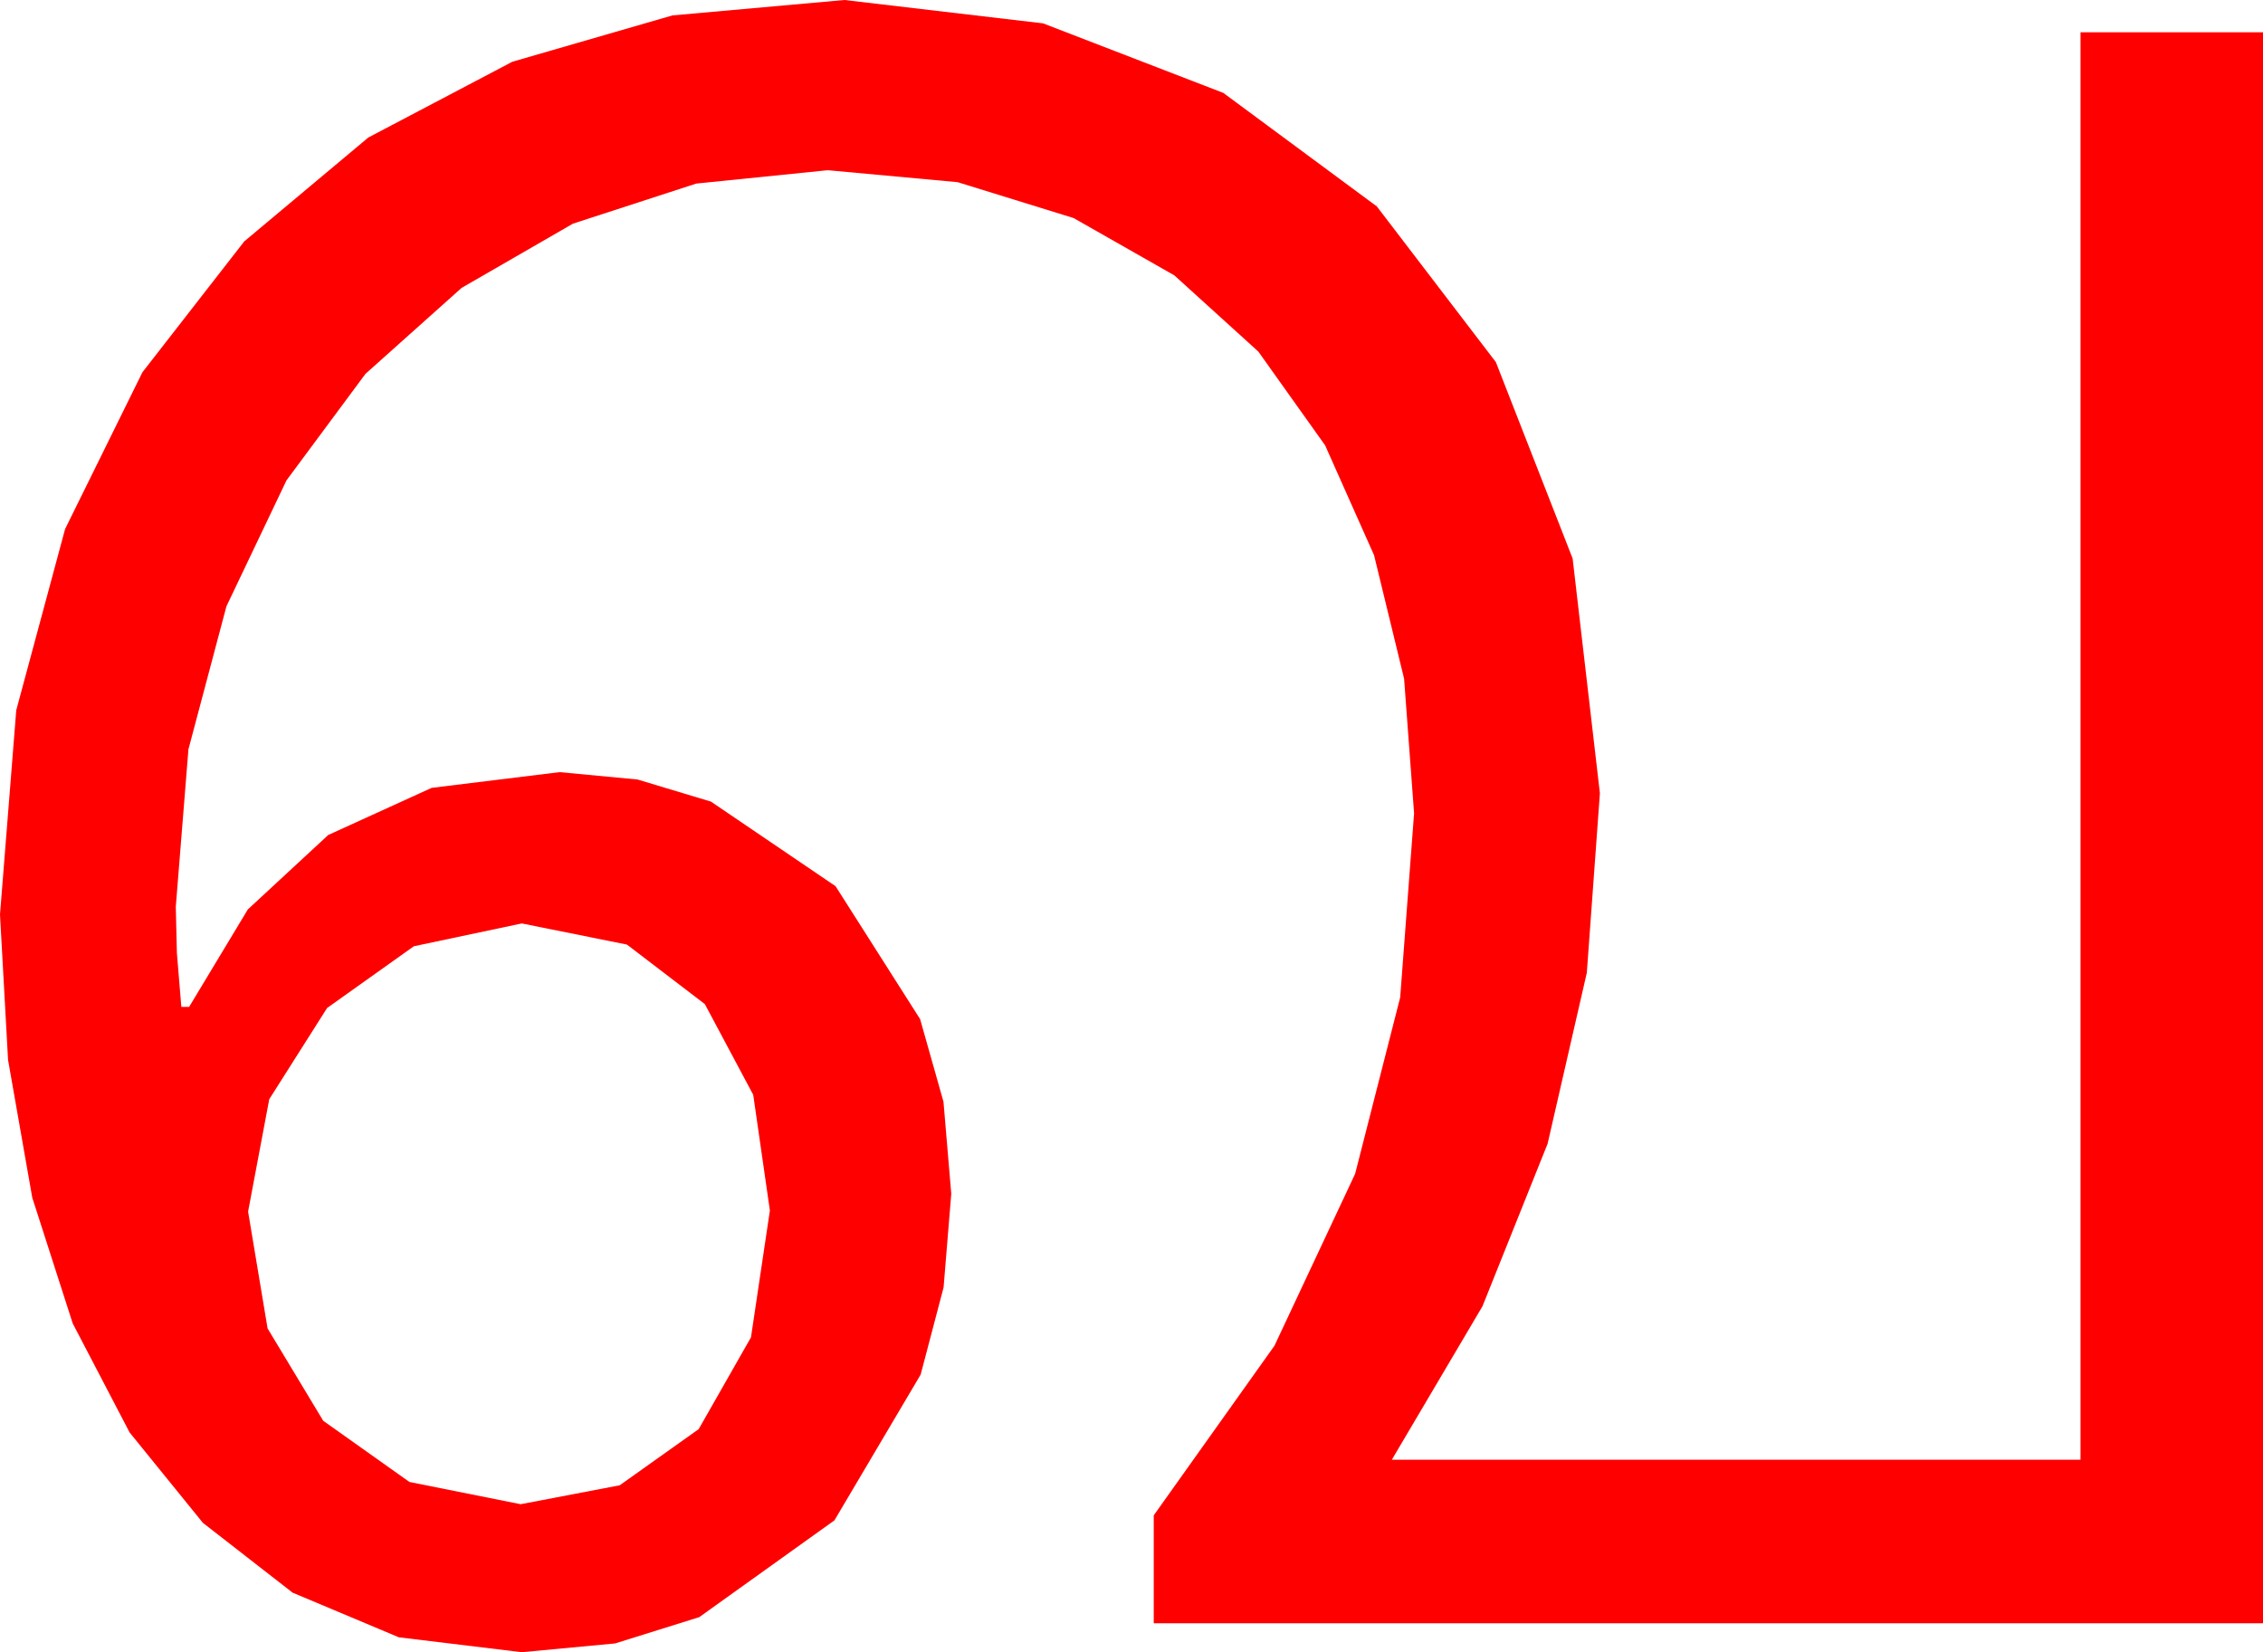 <?xml version="1.0" encoding="utf-8"?>
<!DOCTYPE svg PUBLIC "-//W3C//DTD SVG 1.1//EN" "http://www.w3.org/Graphics/SVG/1.1/DTD/svg11.dtd">
<svg width="59.59" height="43.506" xmlns="http://www.w3.org/2000/svg" xmlns:xlink="http://www.w3.org/1999/xlink" xmlns:xml="http://www.w3.org/XML/1998/namespace" version="1.1">
  <g>
    <g>
      <path style="fill:#FF0000;fill-opacity:1" d="M13.74,24.316L10.898,24.917 8.613,26.543 7.09,28.945 6.533,31.904 7.046,34.98 8.511,37.412 10.781,39.023 13.711,39.609 16.318,39.111 18.398,37.632 19.775,35.215 20.273,31.875 19.834,28.828 18.56,26.44 16.509,24.873 13.74,24.316z M22.236,0L27.466,0.615 32.212,2.446 36.255,5.435 39.39,9.536 41.411,14.707 42.129,20.889 41.785,25.613 40.752,30.117 39.038,34.395 36.65,38.438 54.785,38.438 54.785,0.85 59.59,0.85 59.59,42.744 30.381,42.744 30.381,39.902 33.56,35.435 35.684,30.908 36.87,26.265 37.236,21.416 36.973,17.871 36.182,14.619 34.893,11.726 33.135,9.258 30.923,7.251 28.271,5.742 25.217,4.797 21.797,4.482 18.333,4.834 15.088,5.889 12.155,7.581 9.624,9.844 7.544,12.649 5.962,15.967 4.962,19.731 4.629,23.877 4.658,25.093 4.775,26.514 4.98,26.514 6.526,23.947 8.643,21.987 11.367,20.746 14.736,20.332 16.787,20.526 18.721,21.108 22.002,23.335 24.229,26.836 24.844,29.011 25.049,31.436 24.847,33.9 24.243,36.196 21.973,40.034 18.413,42.583 16.198,43.275 13.74,43.506 10.503,43.114 7.705,41.938 5.343,40.1 3.413,37.72 1.915,34.849 0.85,31.538 0.212,27.909 0,24.082 0.428,18.702 1.714,13.931 3.75,9.803 6.431,6.357 9.697,3.622 13.491,1.626 17.706,0.406 22.236,0z" />
    </g>
  </g>
</svg>